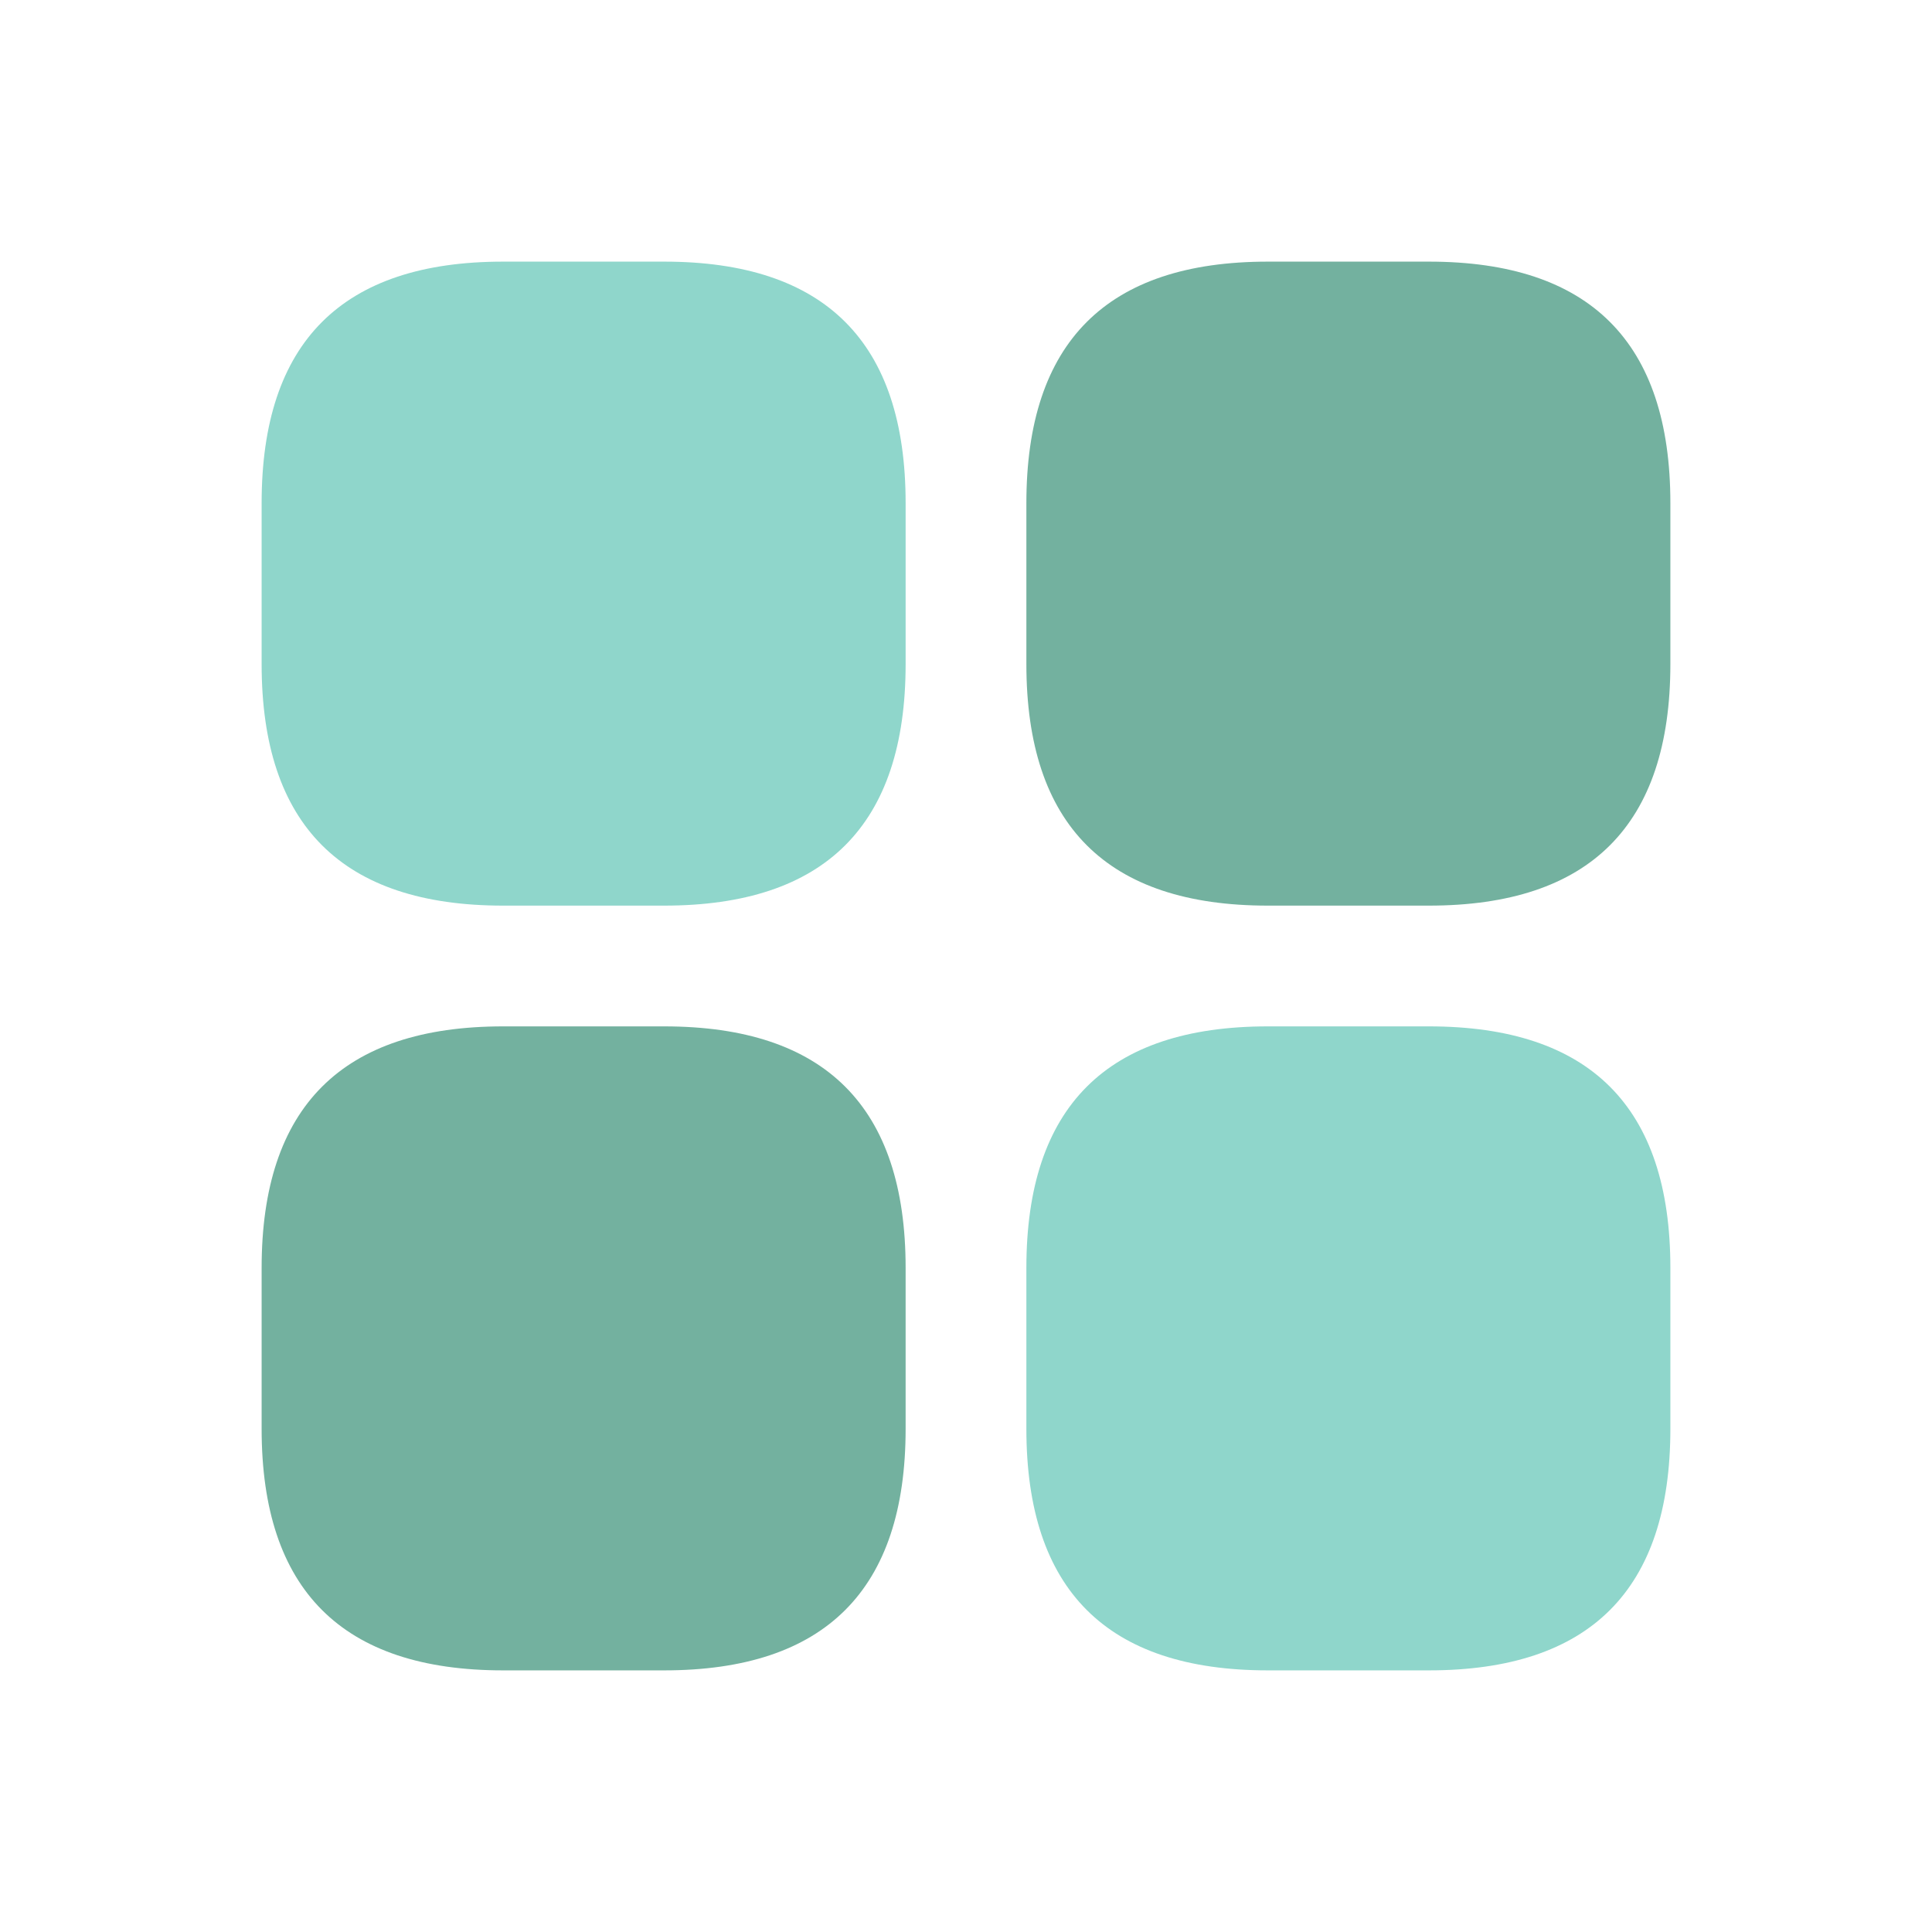 <svg t="1681636693111" class="icon" viewBox="0 0 1024 1024" version="1.1" xmlns="http://www.w3.org/2000/svg" p-id="5130" data-spm-anchor-id="a313x.7781069.0.i8" width="200" height="200"><path d="M138.667 138.667m128 0l85.333 0q128 0 128 128l0 85.333q0 128-128 128l-85.333 0q-128 0-128-128l0-85.333q0-128 128-128Z" fill="#8fd6cb" p-id="5131" data-spm-anchor-id="a313x.7781069.0.i5" class="selected"></path><path d="M138.667 544m128 0l85.333 0q128 0 128 128l0 85.333q0 128-128 128l-85.333 0q-128 0-128-128l0-85.333q0-128 128-128Z" fill="#73b19f" p-id="5132" data-spm-anchor-id="a313x.7781069.0.i9" class=""></path><path d="M544 138.667m128 0l85.333 0q128 0 128 128l0 85.333q0 128-128 128l-85.333 0q-128 0-128-128l0-85.333q0-128 128-128Z" fill="#73b19f" p-id="5133" data-spm-anchor-id="a313x.7781069.0.i7" class=""></path><path d="M544 544m128 0l85.333 0q128 0 128 128l0 85.333q0 128-128 128l-85.333 0q-128 0-128-128l0-85.333q0-128 128-128Z" fill="#8fd6cb" p-id="5134" data-spm-anchor-id="a313x.7781069.0.i2" class="selected"></path></svg>